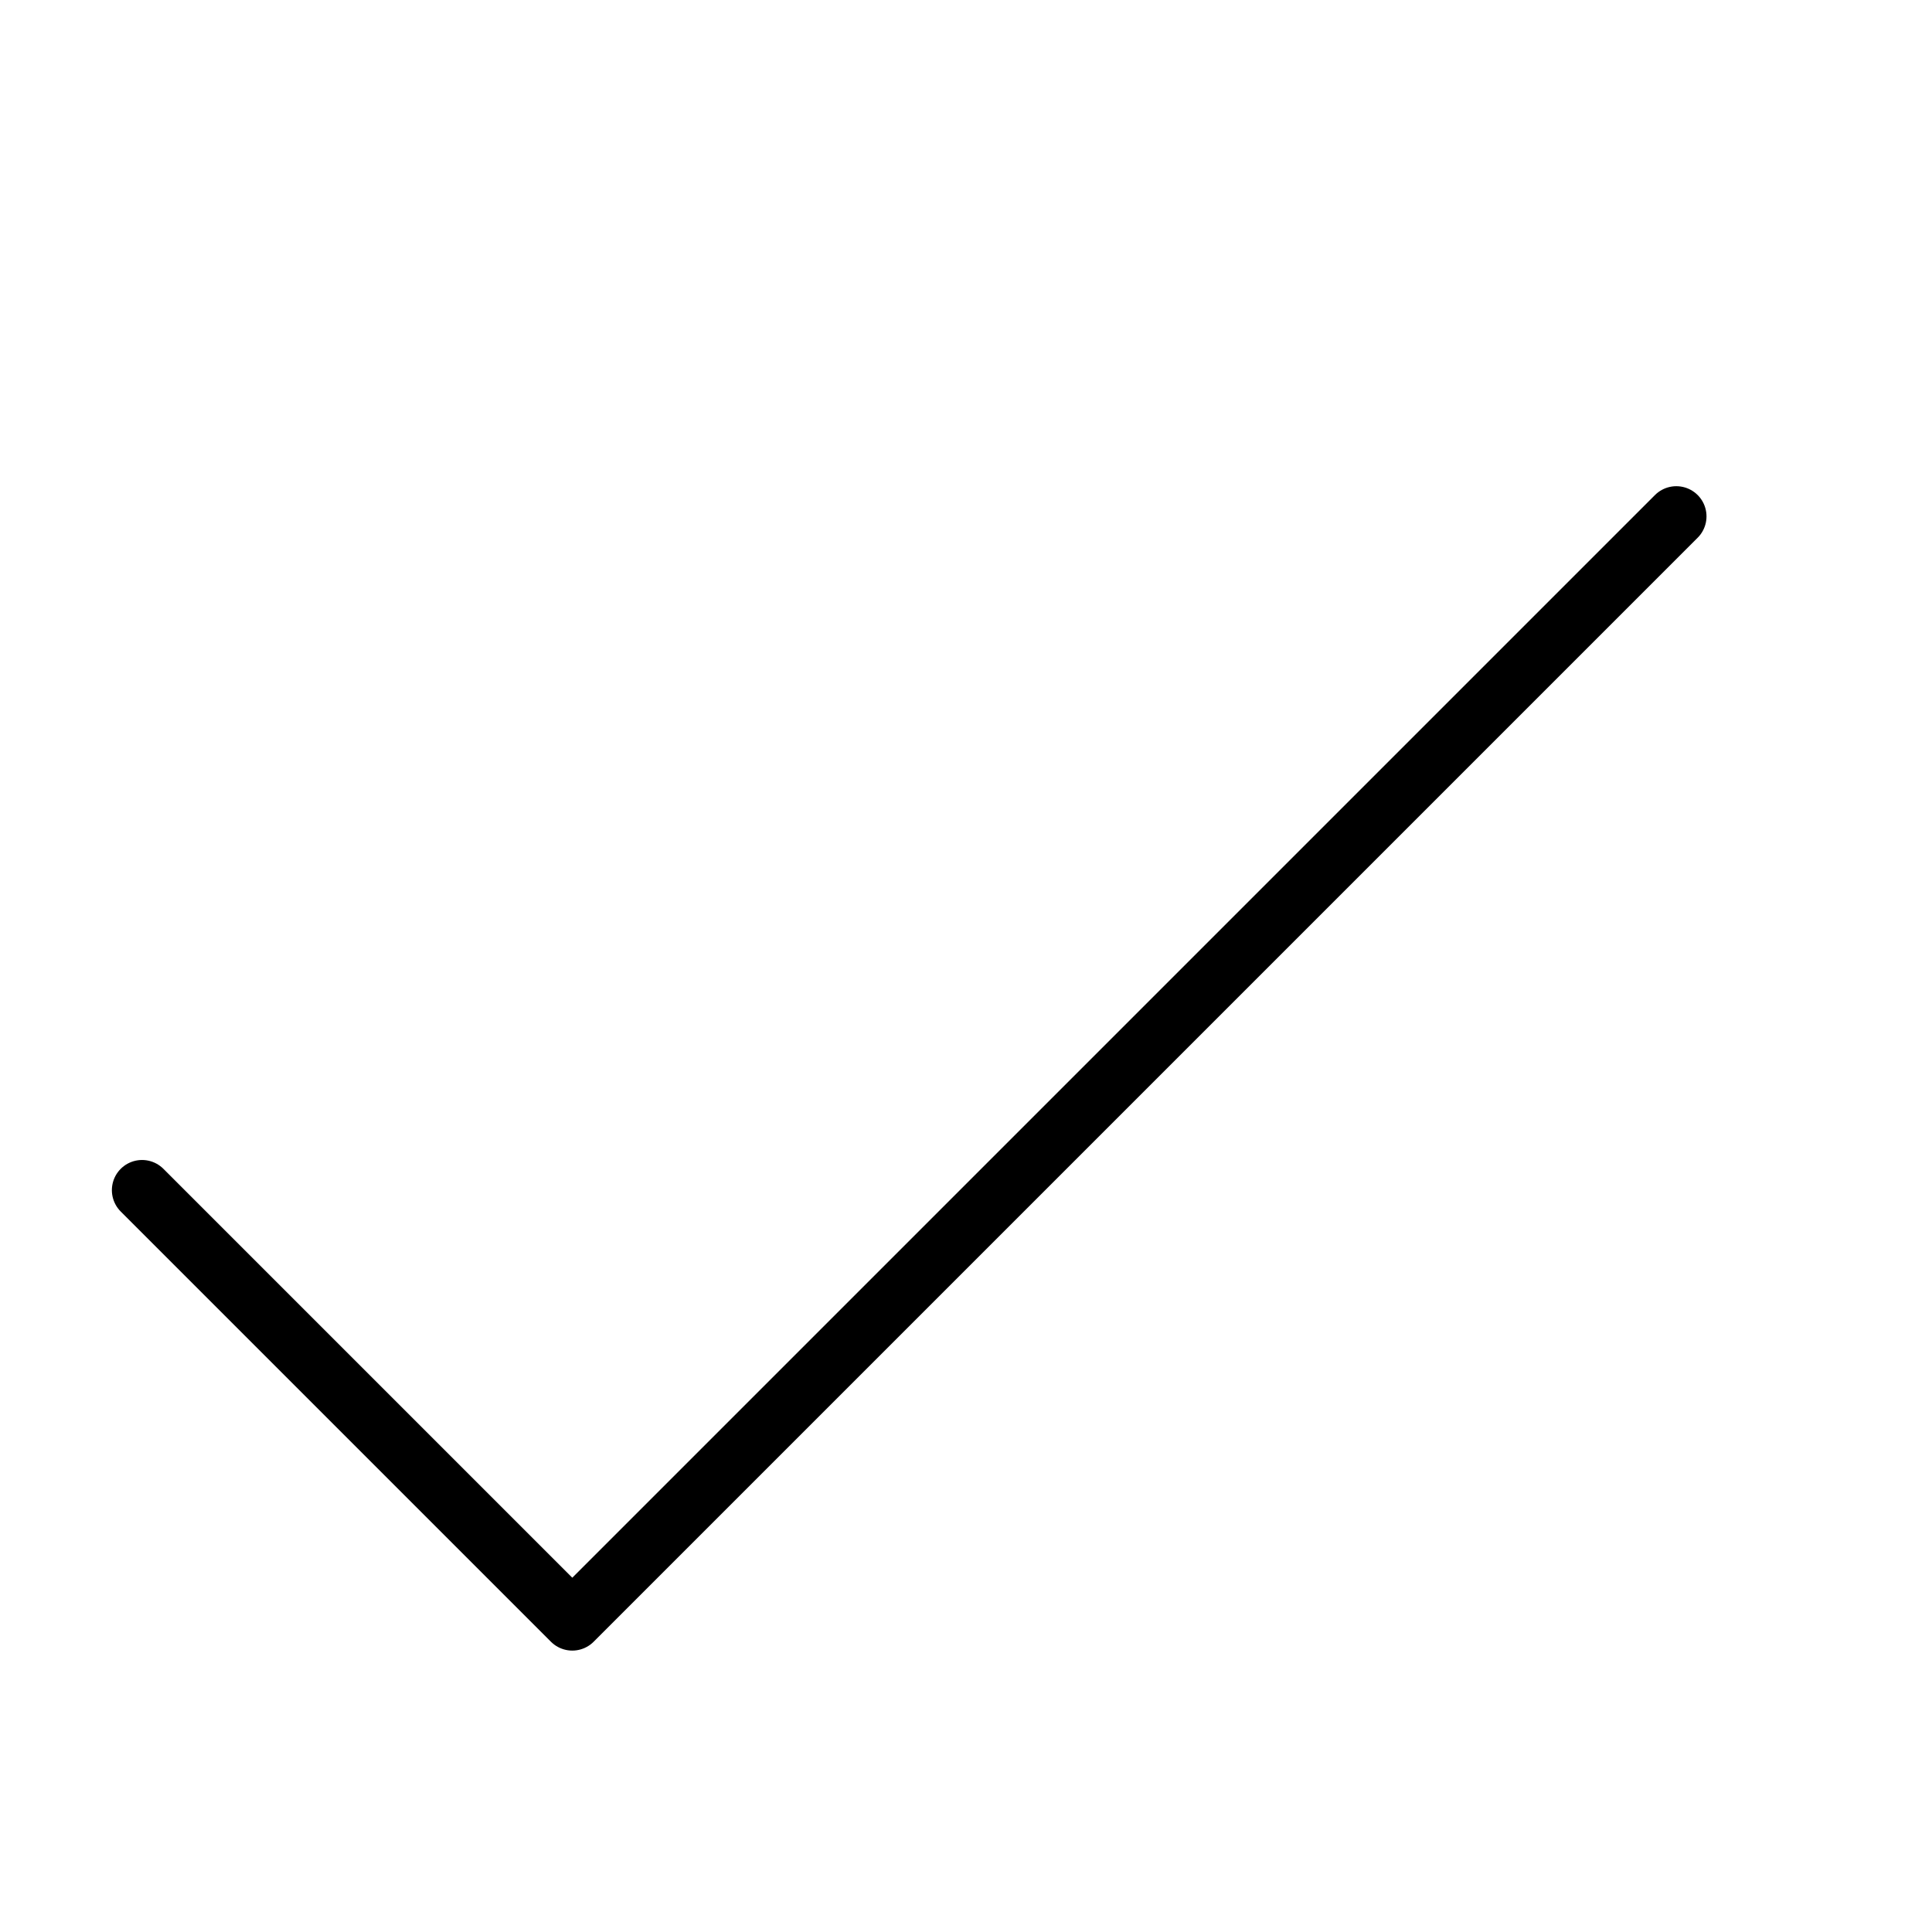 <svg viewBox="0 0 32 32" fill="none" xmlns="http://www.w3.org/2000/svg" stroke="currentColor" width="1em" height="1em"><path d="M2.353 19.713L9.479 26.839L27.765 8.553" stroke-linecap="round" stroke-linejoin="round"/></svg>
